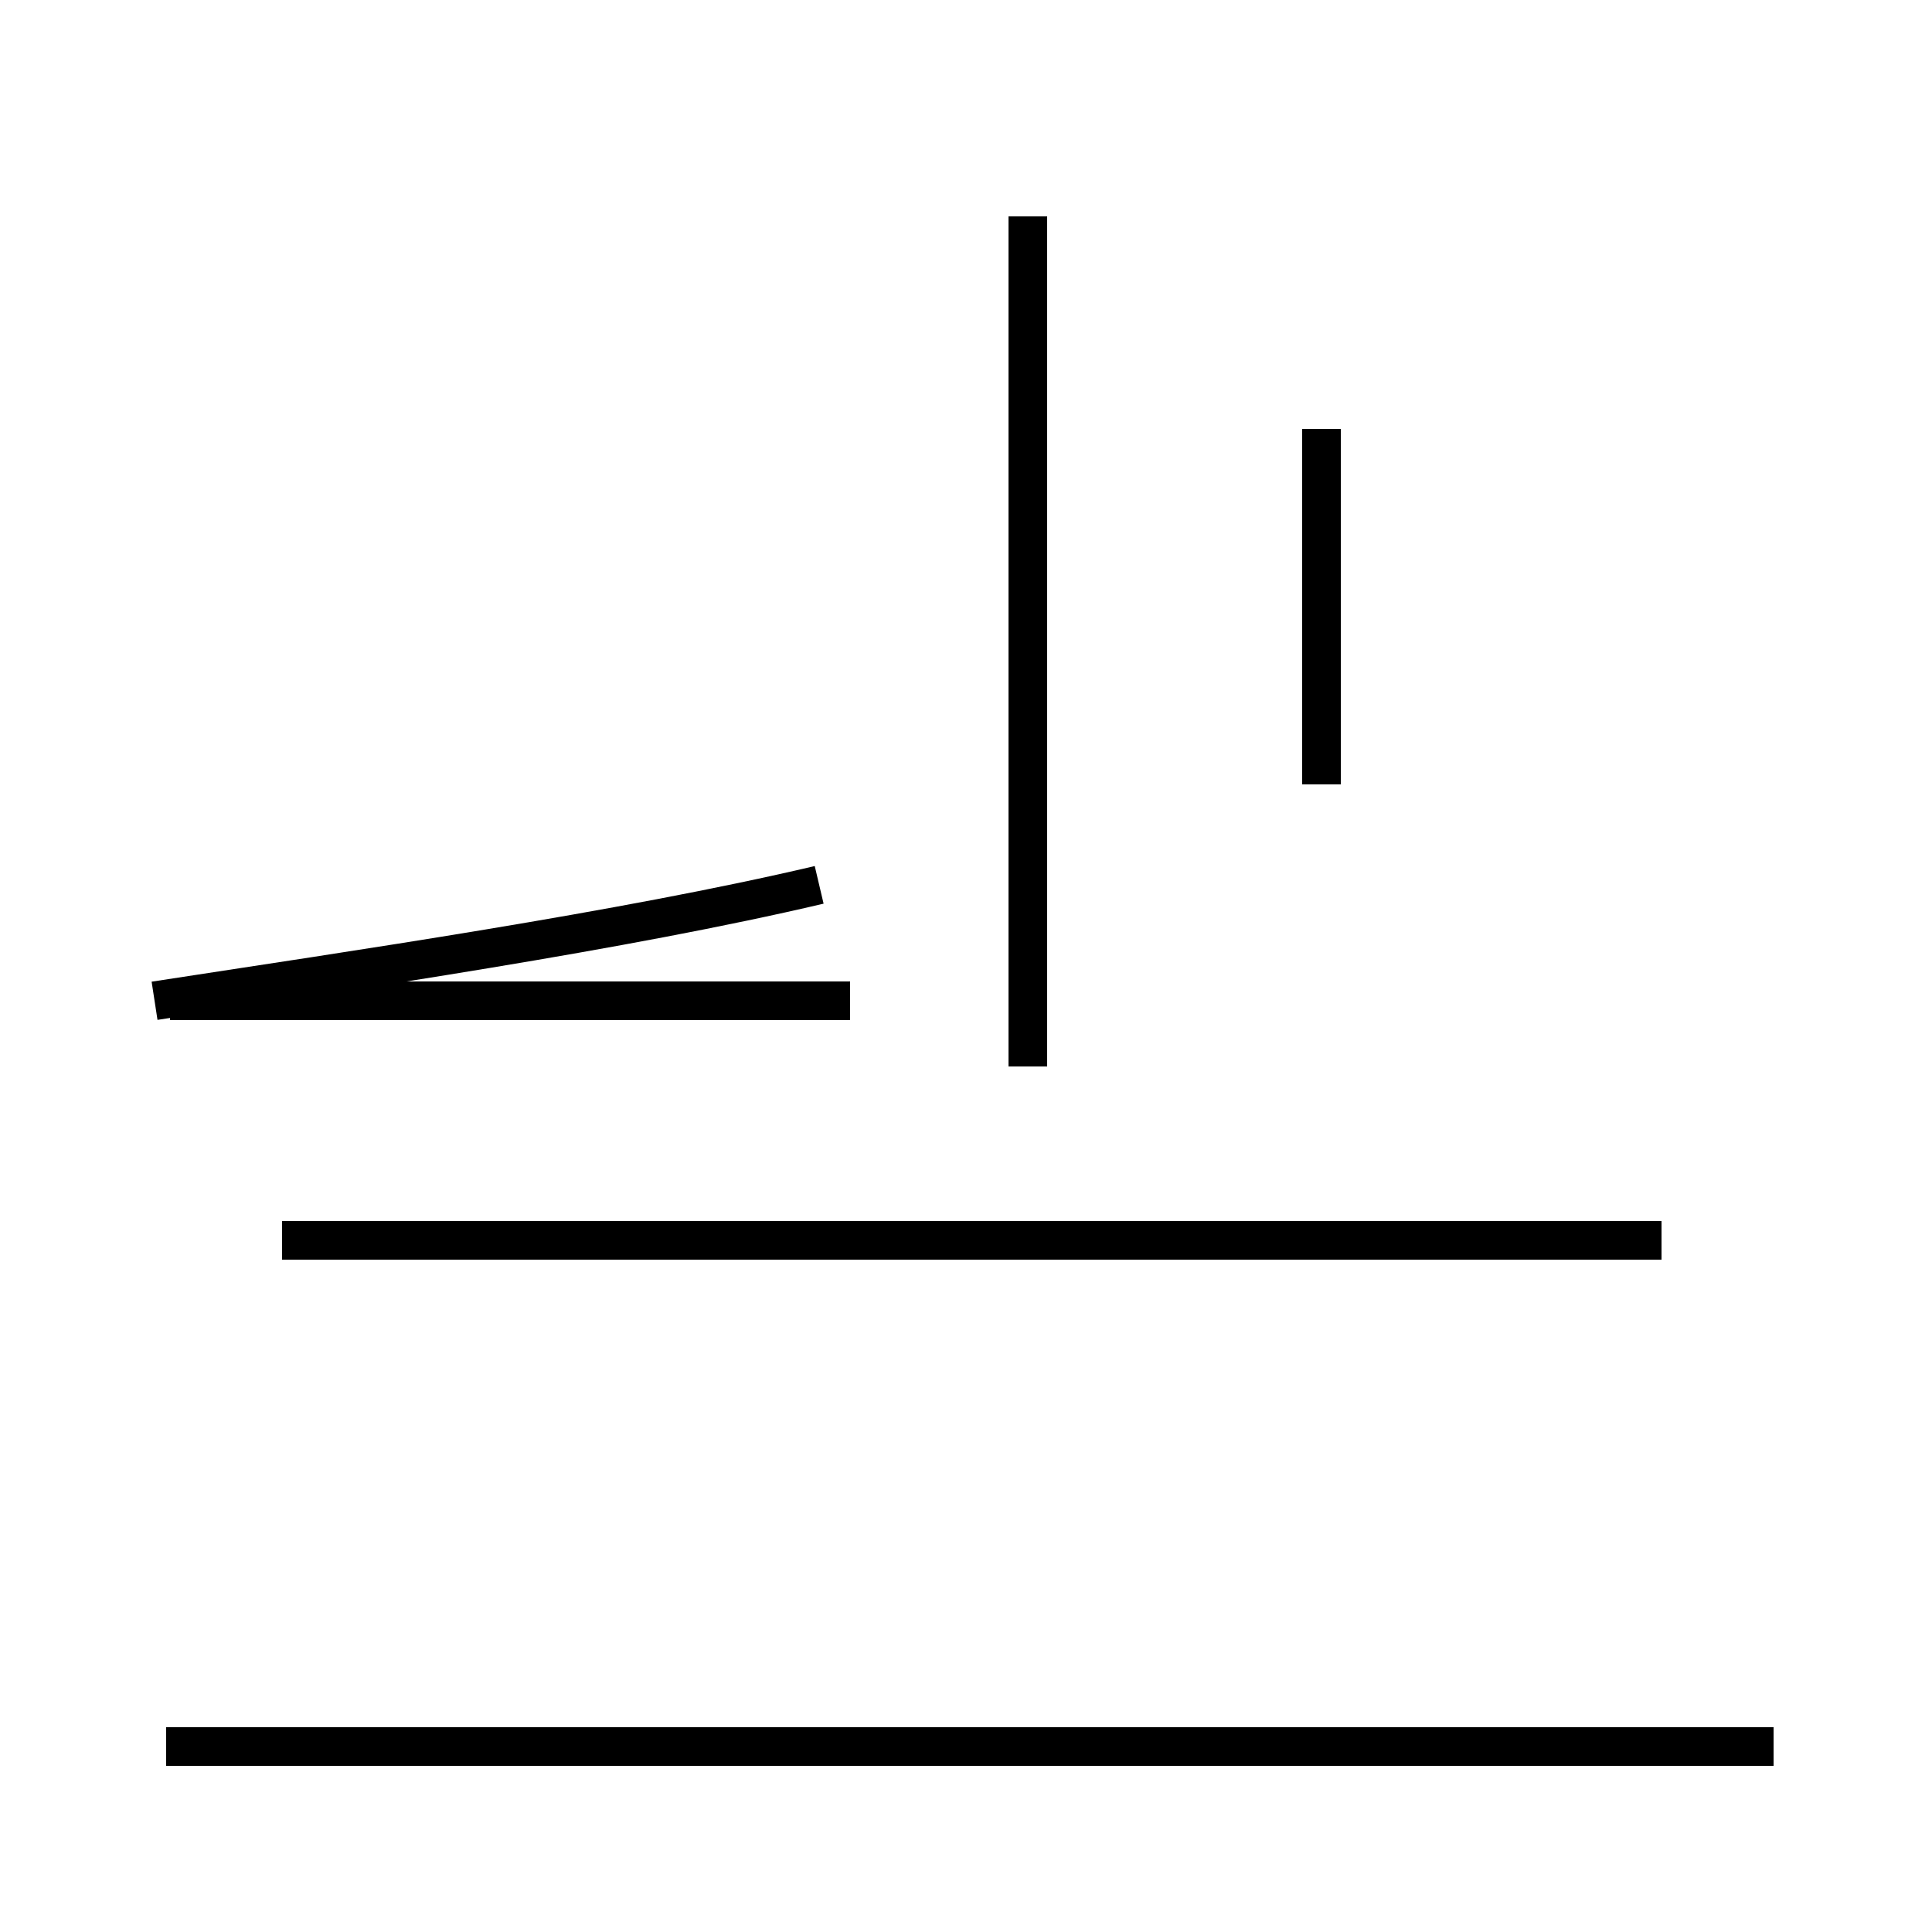 <?xml version='1.0' encoding='utf8'?>
<svg viewBox="0.0 -44.0 50.0 50.0" version="1.1" xmlns="http://www.w3.org/2000/svg">
<rect x="0.0" y="-44.0" width="50.0" height="50.0" fill="#808080" stroke="none"/>
<rect x="-1000" y="-1000" width="2000" height="2000" stroke="white" fill="white"/>
<g style="fill:none; stroke:#000000;  stroke-width:1">
<path d="M 26.6 16.4 L 26.6 38.4 M 4.4 18.1 L 22.0 18.1 M 26.6 20.4 L 26.6 38.4 M 4.0 18.1 C 9.2 18.9 16.1 19.9 21.2 21.1 M 43.0 11.9 L 7.3 11.9 M 45.9 -1.2 L 4.3 -1.2 M 34.2 23.7 L 34.2 32.9 " transform="scale(1, -1)" />
</g>
</svg>